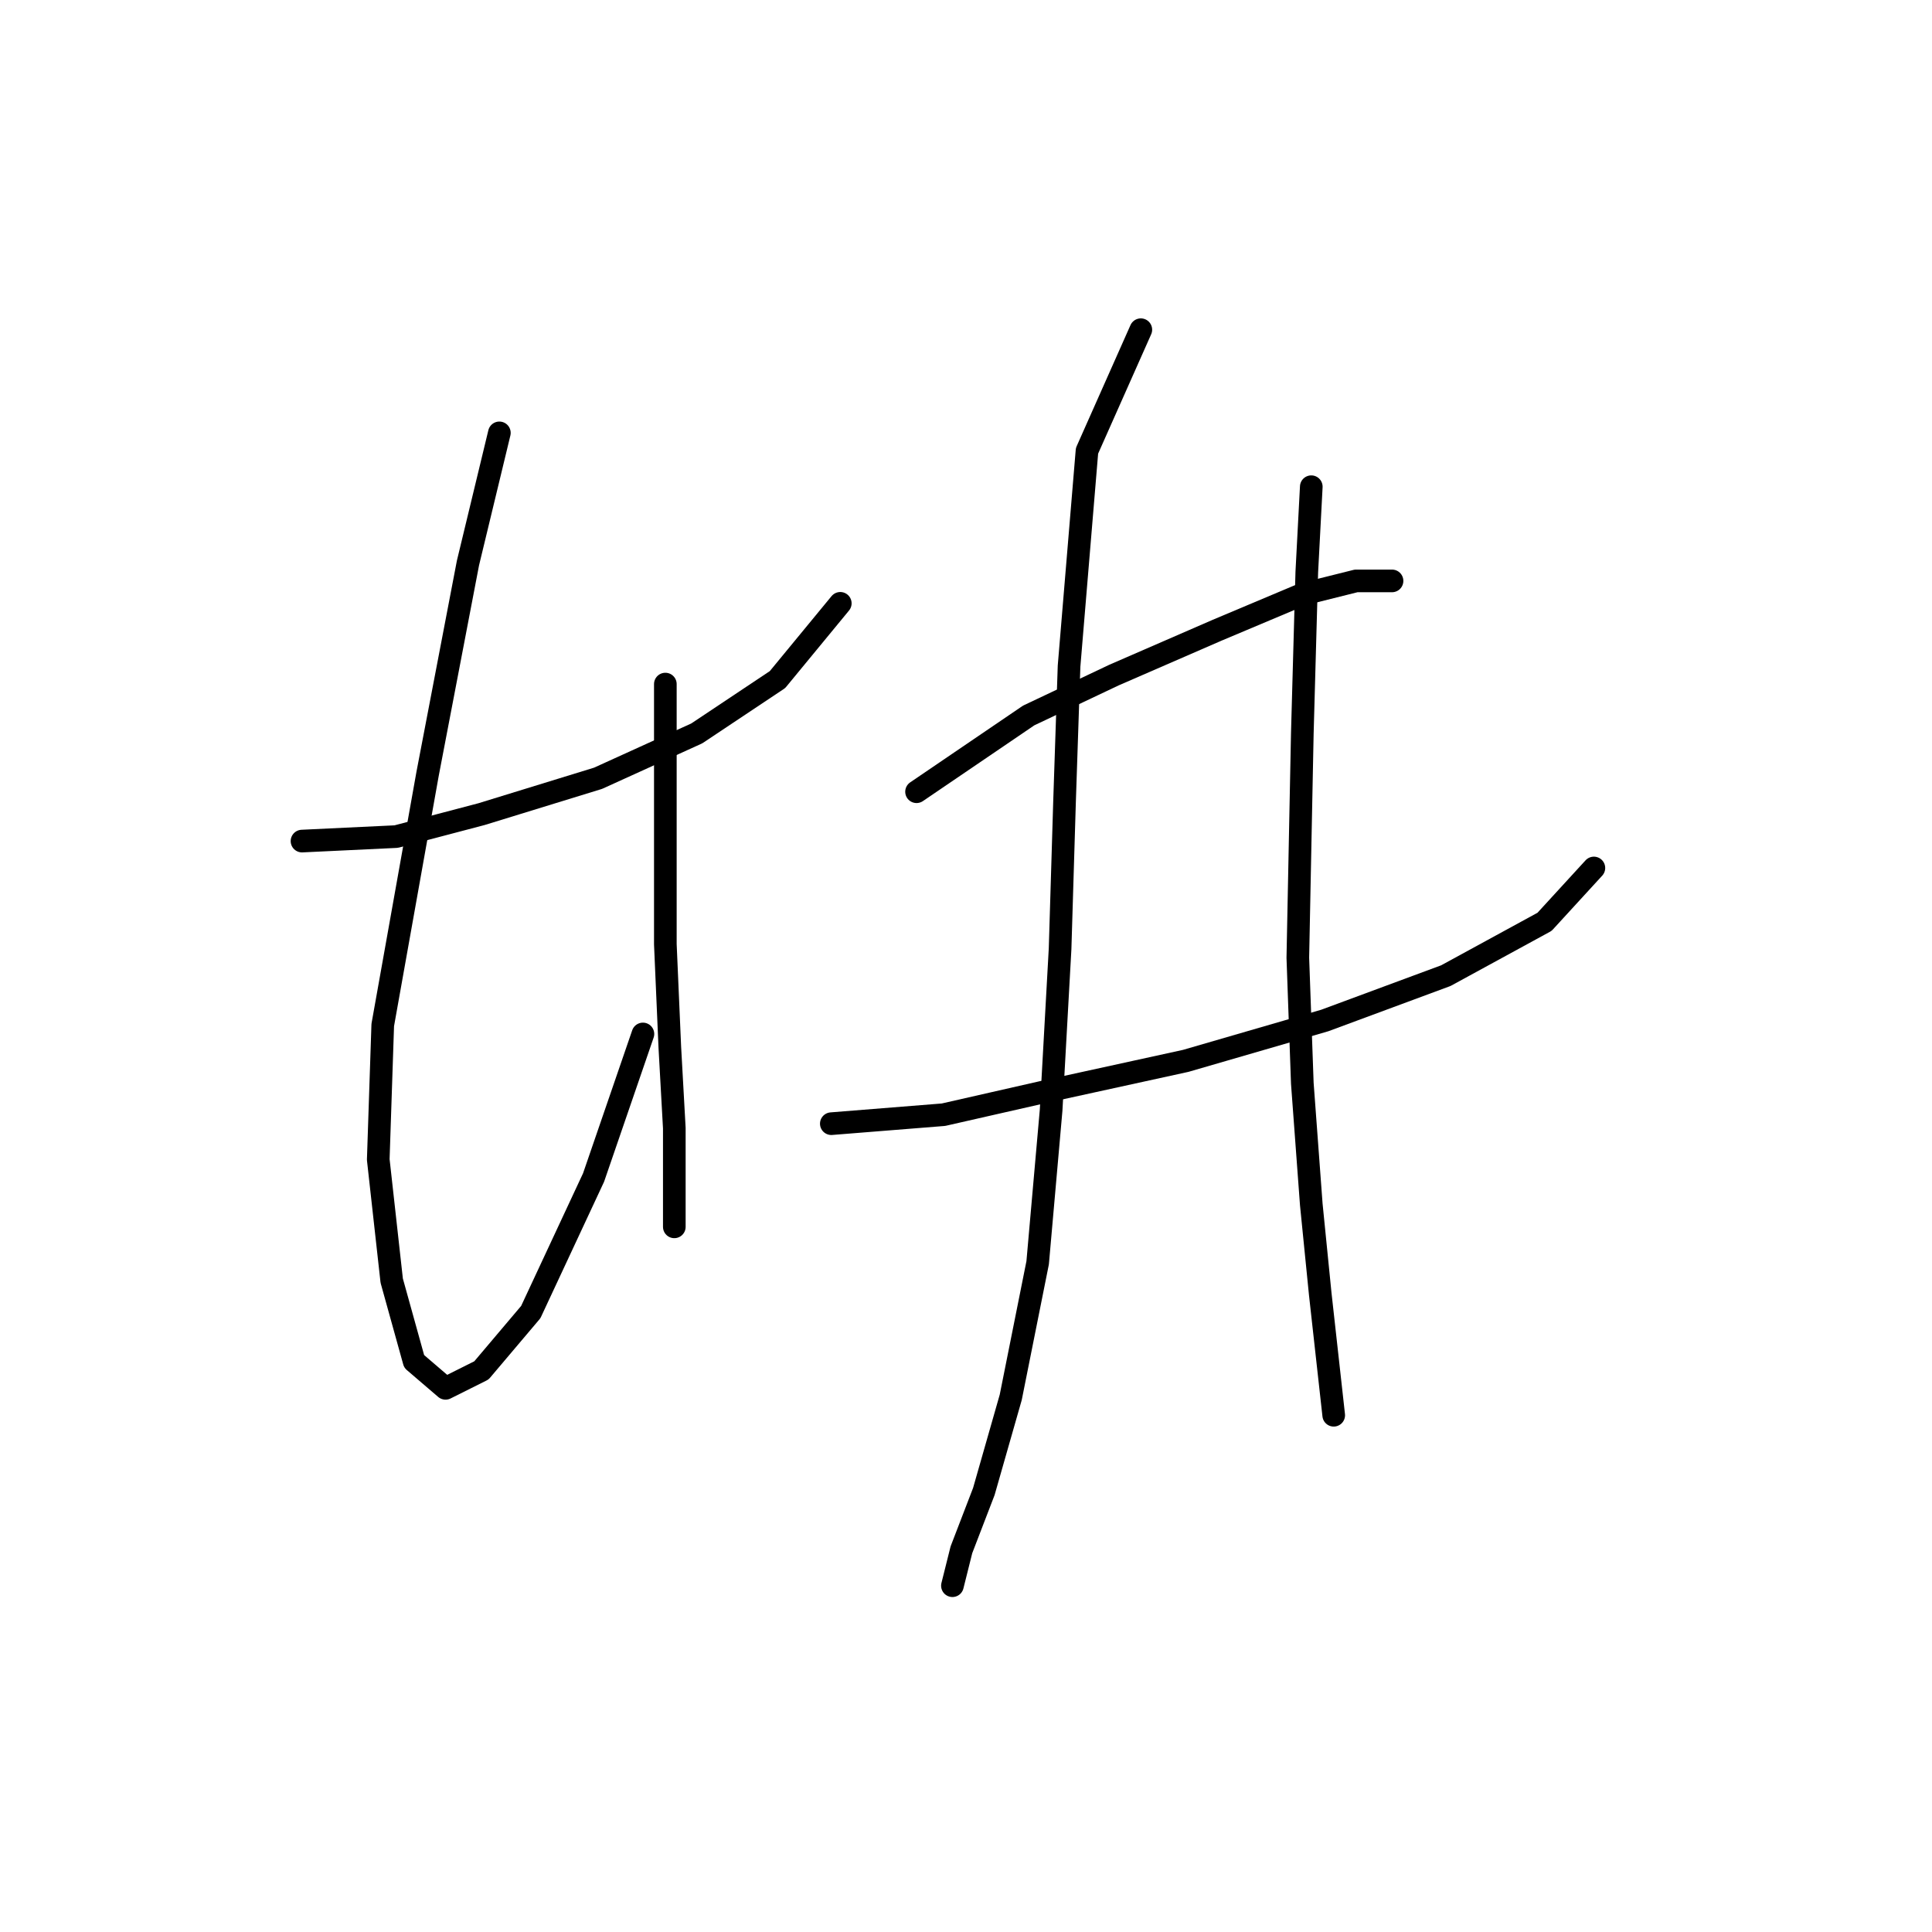 <?xml version="1.0" standalone="no"?>
    <svg width="256" height="256" xmlns="http://www.w3.org/2000/svg" version="1.1">
    <polyline stroke="black" stroke-width="3" stroke-linecap="round" fill="transparent" stroke-linejoin="round" points="40.017 111.447 52.499 110.853 63.792 107.881 79.246 103.126 92.322 97.182 103.021 90.049 111.342 79.945 111.342 79.945 " />
        <polyline stroke="black" stroke-width="3" stroke-linecap="round" fill="transparent" stroke-linejoin="round" points="66.169 57.358 62.009 74.595 56.659 102.531 50.716 135.817 50.121 153.648 51.904 169.696 54.876 180.395 59.037 183.961 63.792 181.584 70.33 173.857 78.651 156.025 85.19 137.005 85.19 137.005 " />
        <polyline stroke="black" stroke-width="3" stroke-linecap="round" fill="transparent" stroke-linejoin="round" points="88.162 90.644 88.162 111.447 88.162 125.118 88.756 138.788 89.35 149.487 89.35 157.214 89.35 162.564 89.35 162.564 " />
        <polyline stroke="black" stroke-width="3" stroke-linecap="round" fill="transparent" stroke-linejoin="round" points="121.447 104.909 136.306 94.804 147.6 89.455 161.27 83.511 172.564 78.756 179.696 76.973 184.451 76.973 184.451 76.973 " />
        <polyline stroke="black" stroke-width="3" stroke-linecap="round" fill="transparent" stroke-linejoin="round" points="110.154 148.893 125.013 147.704 138.09 144.732 157.11 140.572 175.536 135.222 191.584 129.278 204.66 122.146 211.198 115.013 211.198 115.013 " />
        <polyline stroke="black" stroke-width="3" stroke-linecap="round" fill="transparent" stroke-linejoin="round" points="151.166 43.687 144.033 59.736 141.656 88.266 141.061 106.097 140.467 125.712 139.278 147.11 137.495 167.319 133.929 185.15 130.363 197.632 127.391 205.359 126.202 210.114 126.202 210.114 " />
        <polyline stroke="black" stroke-width="3" stroke-linecap="round" fill="transparent" stroke-linejoin="round" points="173.752 64.491 173.158 75.784 172.564 97.182 171.969 126.901 172.564 143.543 173.752 159.592 174.941 171.479 176.724 187.528 176.724 187.528 " />
        </svg>